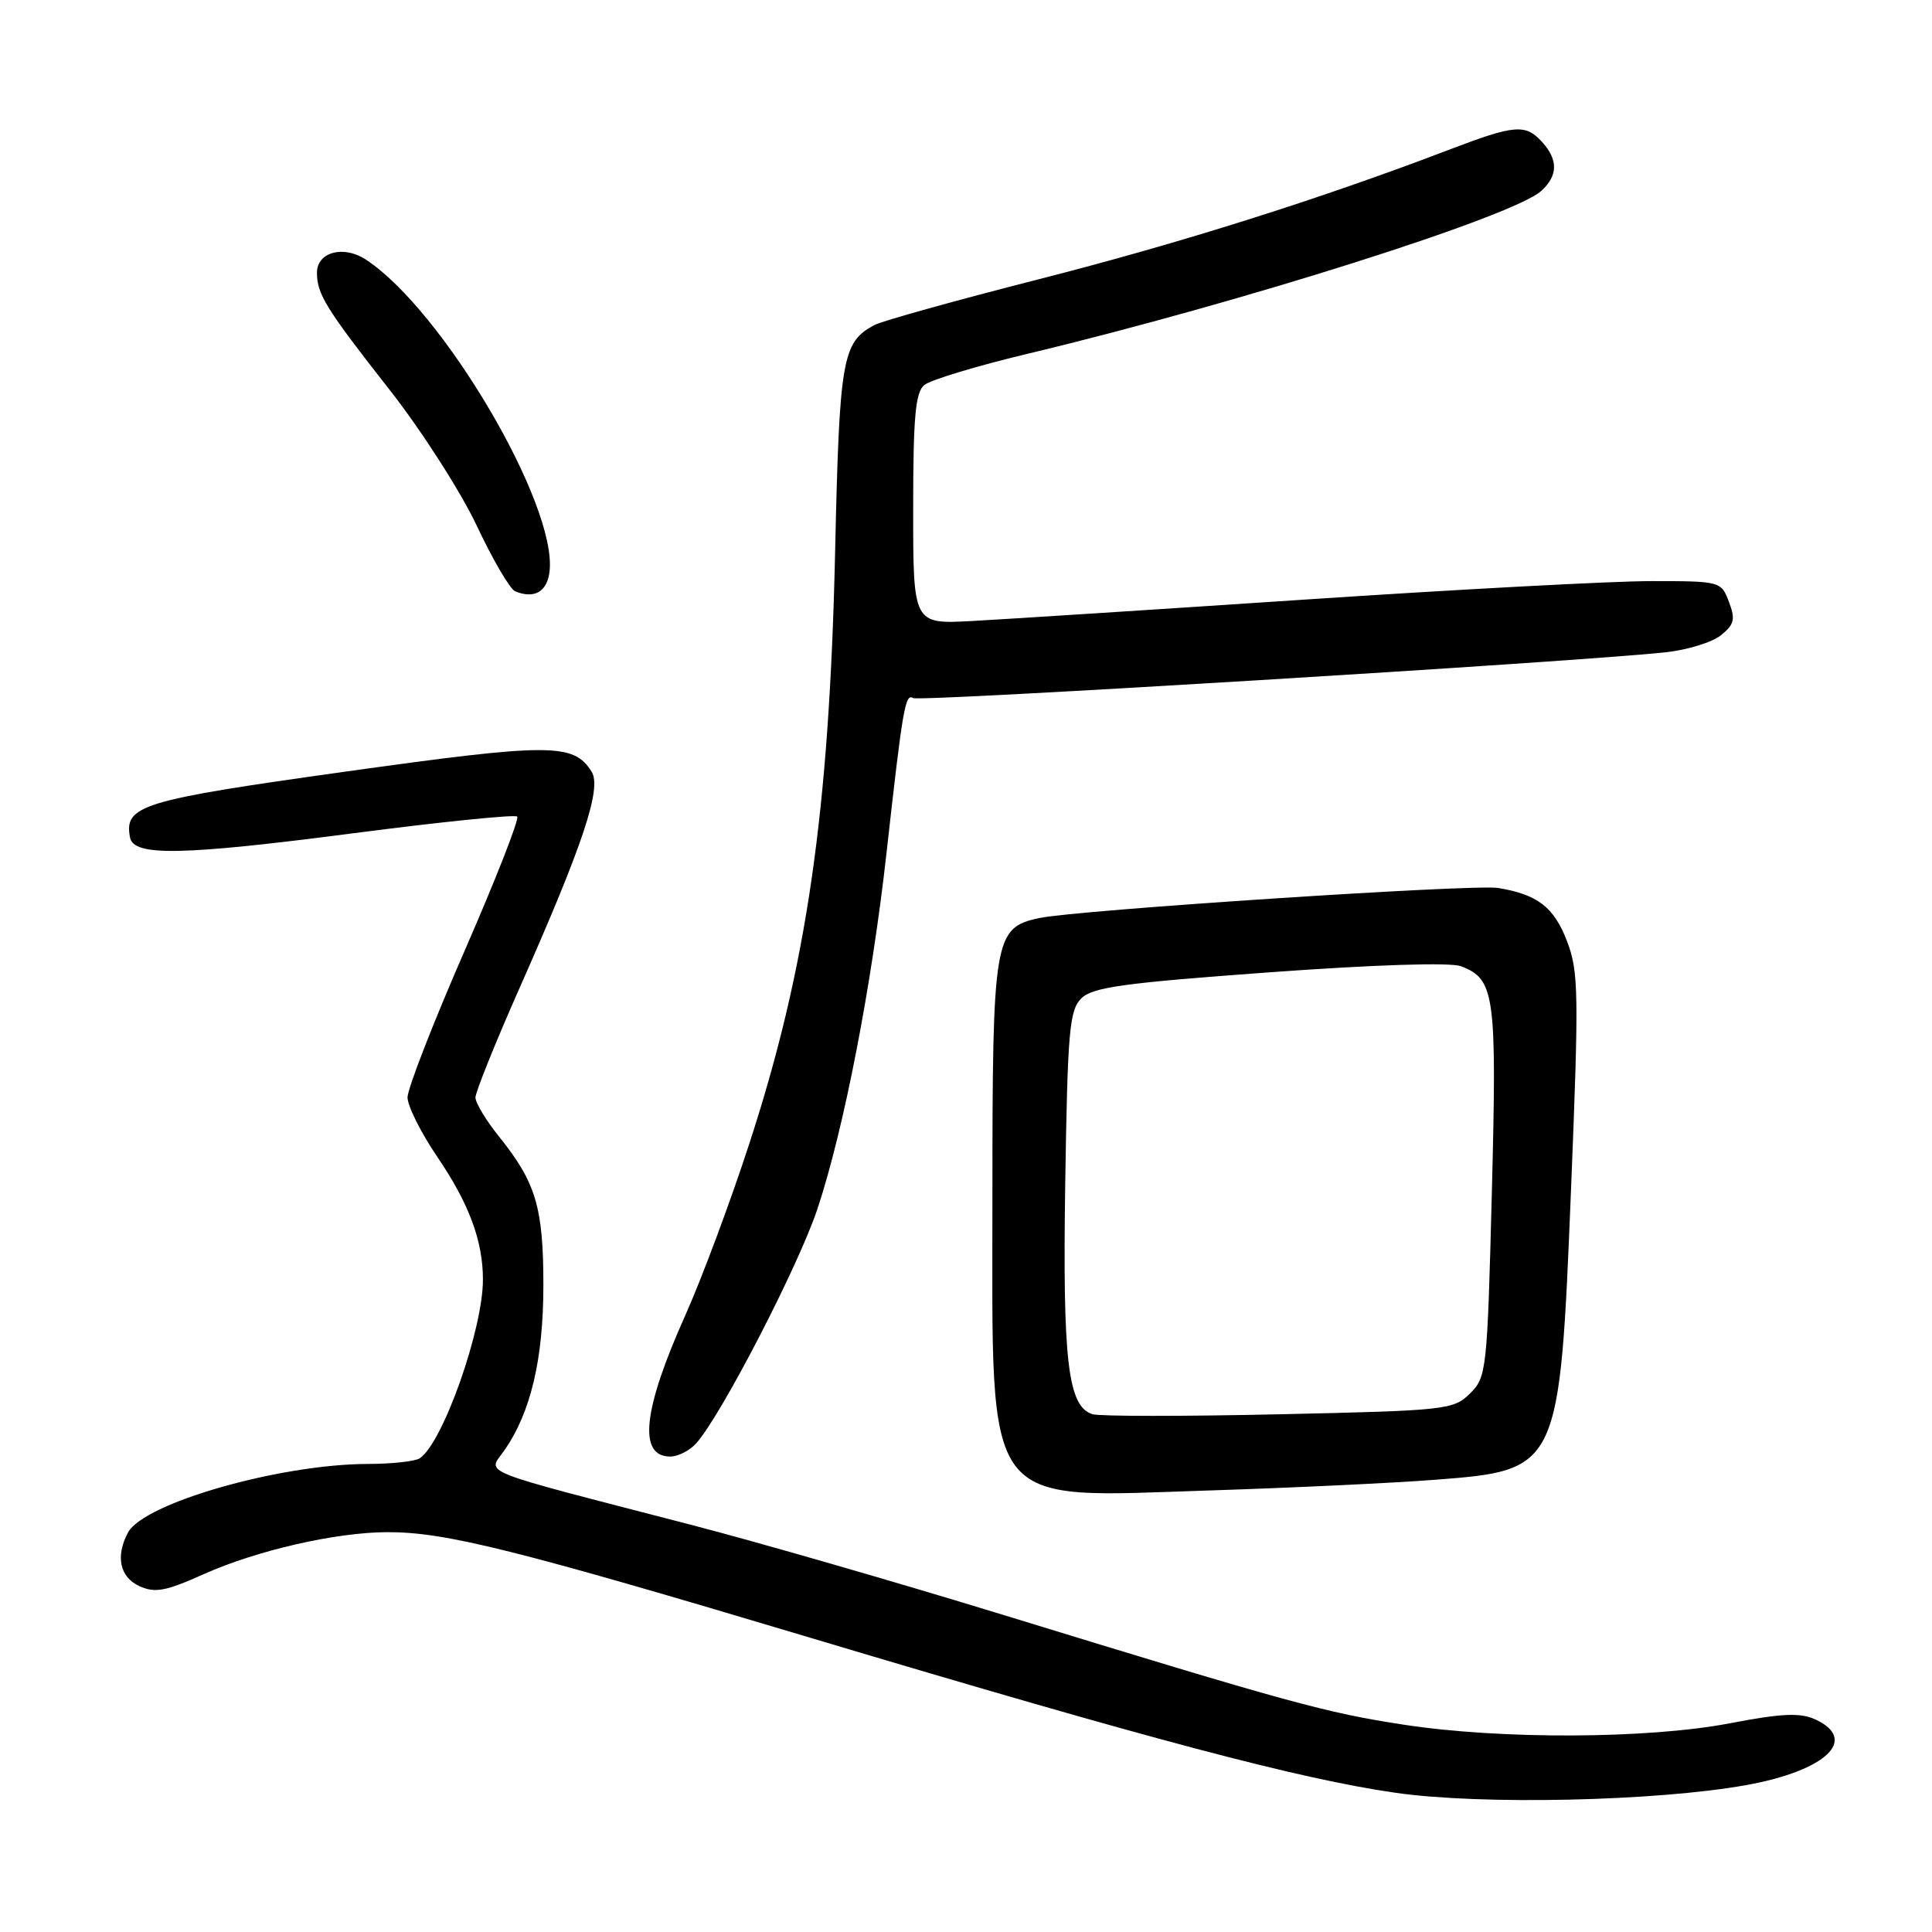 <?xml version="1.0" encoding="UTF-8" standalone="no"?>
<!DOCTYPE svg PUBLIC "-//W3C//DTD SVG 1.1//EN" "http://www.w3.org/Graphics/SVG/1.1/DTD/svg11.dtd" >
<svg xmlns="http://www.w3.org/2000/svg" xmlns:xlink="http://www.w3.org/1999/xlink" version="1.1" viewBox="0 0 256 256">
 <g >
 <path fill="currentColor"
d=" M 231.35 236.54 C 241.99 234.63 246.34 230.48 240.49 227.81 C 238.52 226.92 236.06 227.03 229.24 228.34 C 218.37 230.42 198.90 230.51 186.00 228.53 C 175.65 226.94 171.10 225.70 132.89 213.97 C 118.81 209.65 100.14 204.26 91.39 202.00 C 62.61 194.54 64.63 195.34 66.81 192.21 C 70.33 187.17 72.00 180.10 72.00 170.29 C 72.00 159.99 71.01 156.68 66.13 150.61 C 64.41 148.47 63.00 146.14 63.00 145.43 C 63.00 144.71 65.65 138.13 68.89 130.81 C 77.30 111.83 79.76 104.43 78.39 102.25 C 76.00 98.44 72.98 98.44 45.73 102.25 C 18.63 106.04 16.42 106.72 17.23 110.98 C 17.70 113.49 24.11 113.36 46.74 110.42 C 58.42 108.90 68.23 107.90 68.53 108.20 C 68.84 108.50 65.69 116.53 61.54 126.04 C 57.39 135.54 54.00 144.26 54.00 145.41 C 54.00 146.56 55.80 150.14 57.99 153.36 C 62.15 159.49 63.99 164.43 63.99 169.54 C 64.01 176.12 58.66 191.23 55.62 193.23 C 55.00 193.64 51.89 193.98 48.71 193.98 C 37.02 194.02 19.06 199.16 16.96 203.07 C 15.28 206.22 15.87 208.98 18.47 210.17 C 20.54 211.11 21.94 210.85 26.96 208.60 C 33.97 205.45 44.48 203.04 51.29 203.02 C 58.97 202.99 68.24 205.30 107.50 217.05 C 152.41 230.48 172.21 235.73 184.89 237.55 C 196.21 239.19 219.42 238.68 231.35 236.54 Z  M 190.12 196.08 C 206.62 194.81 206.66 194.71 208.17 157.60 C 209.22 131.60 209.18 128.75 207.64 124.72 C 205.91 120.20 203.74 118.52 198.50 117.66 C 195.33 117.13 142.50 120.60 137.69 121.65 C 131.72 122.94 131.50 124.23 131.50 158.63 C 131.50 200.64 129.88 198.46 160.37 197.49 C 171.31 197.14 184.69 196.50 190.12 196.08 Z  M 92.25 191.25 C 95.58 187.53 105.84 167.67 108.33 160.14 C 111.85 149.51 115.50 130.64 117.47 113.00 C 119.62 93.75 119.94 91.85 121.00 92.50 C 121.83 93.01 208.77 87.71 220.72 86.43 C 223.60 86.12 226.89 85.10 228.04 84.17 C 229.81 82.74 229.97 82.05 229.09 79.74 C 228.06 77.03 227.96 77.00 218.78 77.00 C 213.69 77.00 193.09 78.10 173.01 79.44 C 152.93 80.78 133.01 82.06 128.75 82.29 C 121.00 82.70 121.00 82.70 121.00 67.47 C 121.00 55.29 121.29 52.00 122.47 51.02 C 123.28 50.35 129.38 48.50 136.03 46.91 C 164.33 40.14 200.47 28.69 204.21 25.31 C 206.44 23.29 206.49 21.20 204.35 18.83 C 202.14 16.39 200.76 16.50 191.98 19.85 C 174.86 26.39 156.33 32.24 137.61 37.01 C 126.67 39.80 116.89 42.53 115.86 43.07 C 111.60 45.35 111.23 47.48 110.66 73.00 C 109.89 107.54 106.92 128.10 99.30 151.50 C 96.80 159.20 92.97 169.45 90.81 174.28 C 85.18 186.82 84.52 193.00 88.81 193.00 C 89.85 193.00 91.39 192.21 92.25 191.25 Z  M 72.82 75.71 C 73.84 66.84 58.64 41.05 48.47 34.39 C 45.52 32.45 42.00 33.40 42.00 36.13 C 42.00 38.99 43.19 40.90 51.73 51.79 C 55.91 57.13 61.06 65.18 63.18 69.67 C 65.29 74.16 67.58 78.07 68.26 78.35 C 70.80 79.40 72.51 78.41 72.82 75.71 Z  M 144.77 187.39 C 141.50 186.39 140.79 180.38 141.15 156.73 C 141.46 136.65 141.70 133.87 143.27 132.30 C 144.76 130.81 148.84 130.25 168.17 128.84 C 182.18 127.82 192.19 127.50 193.58 128.03 C 198.08 129.74 198.35 131.74 197.68 157.92 C 197.07 181.66 196.98 182.47 194.78 184.65 C 192.58 186.81 191.65 186.91 169.50 187.40 C 156.85 187.68 145.72 187.68 144.77 187.39 Z "/>
</g>
</svg>
